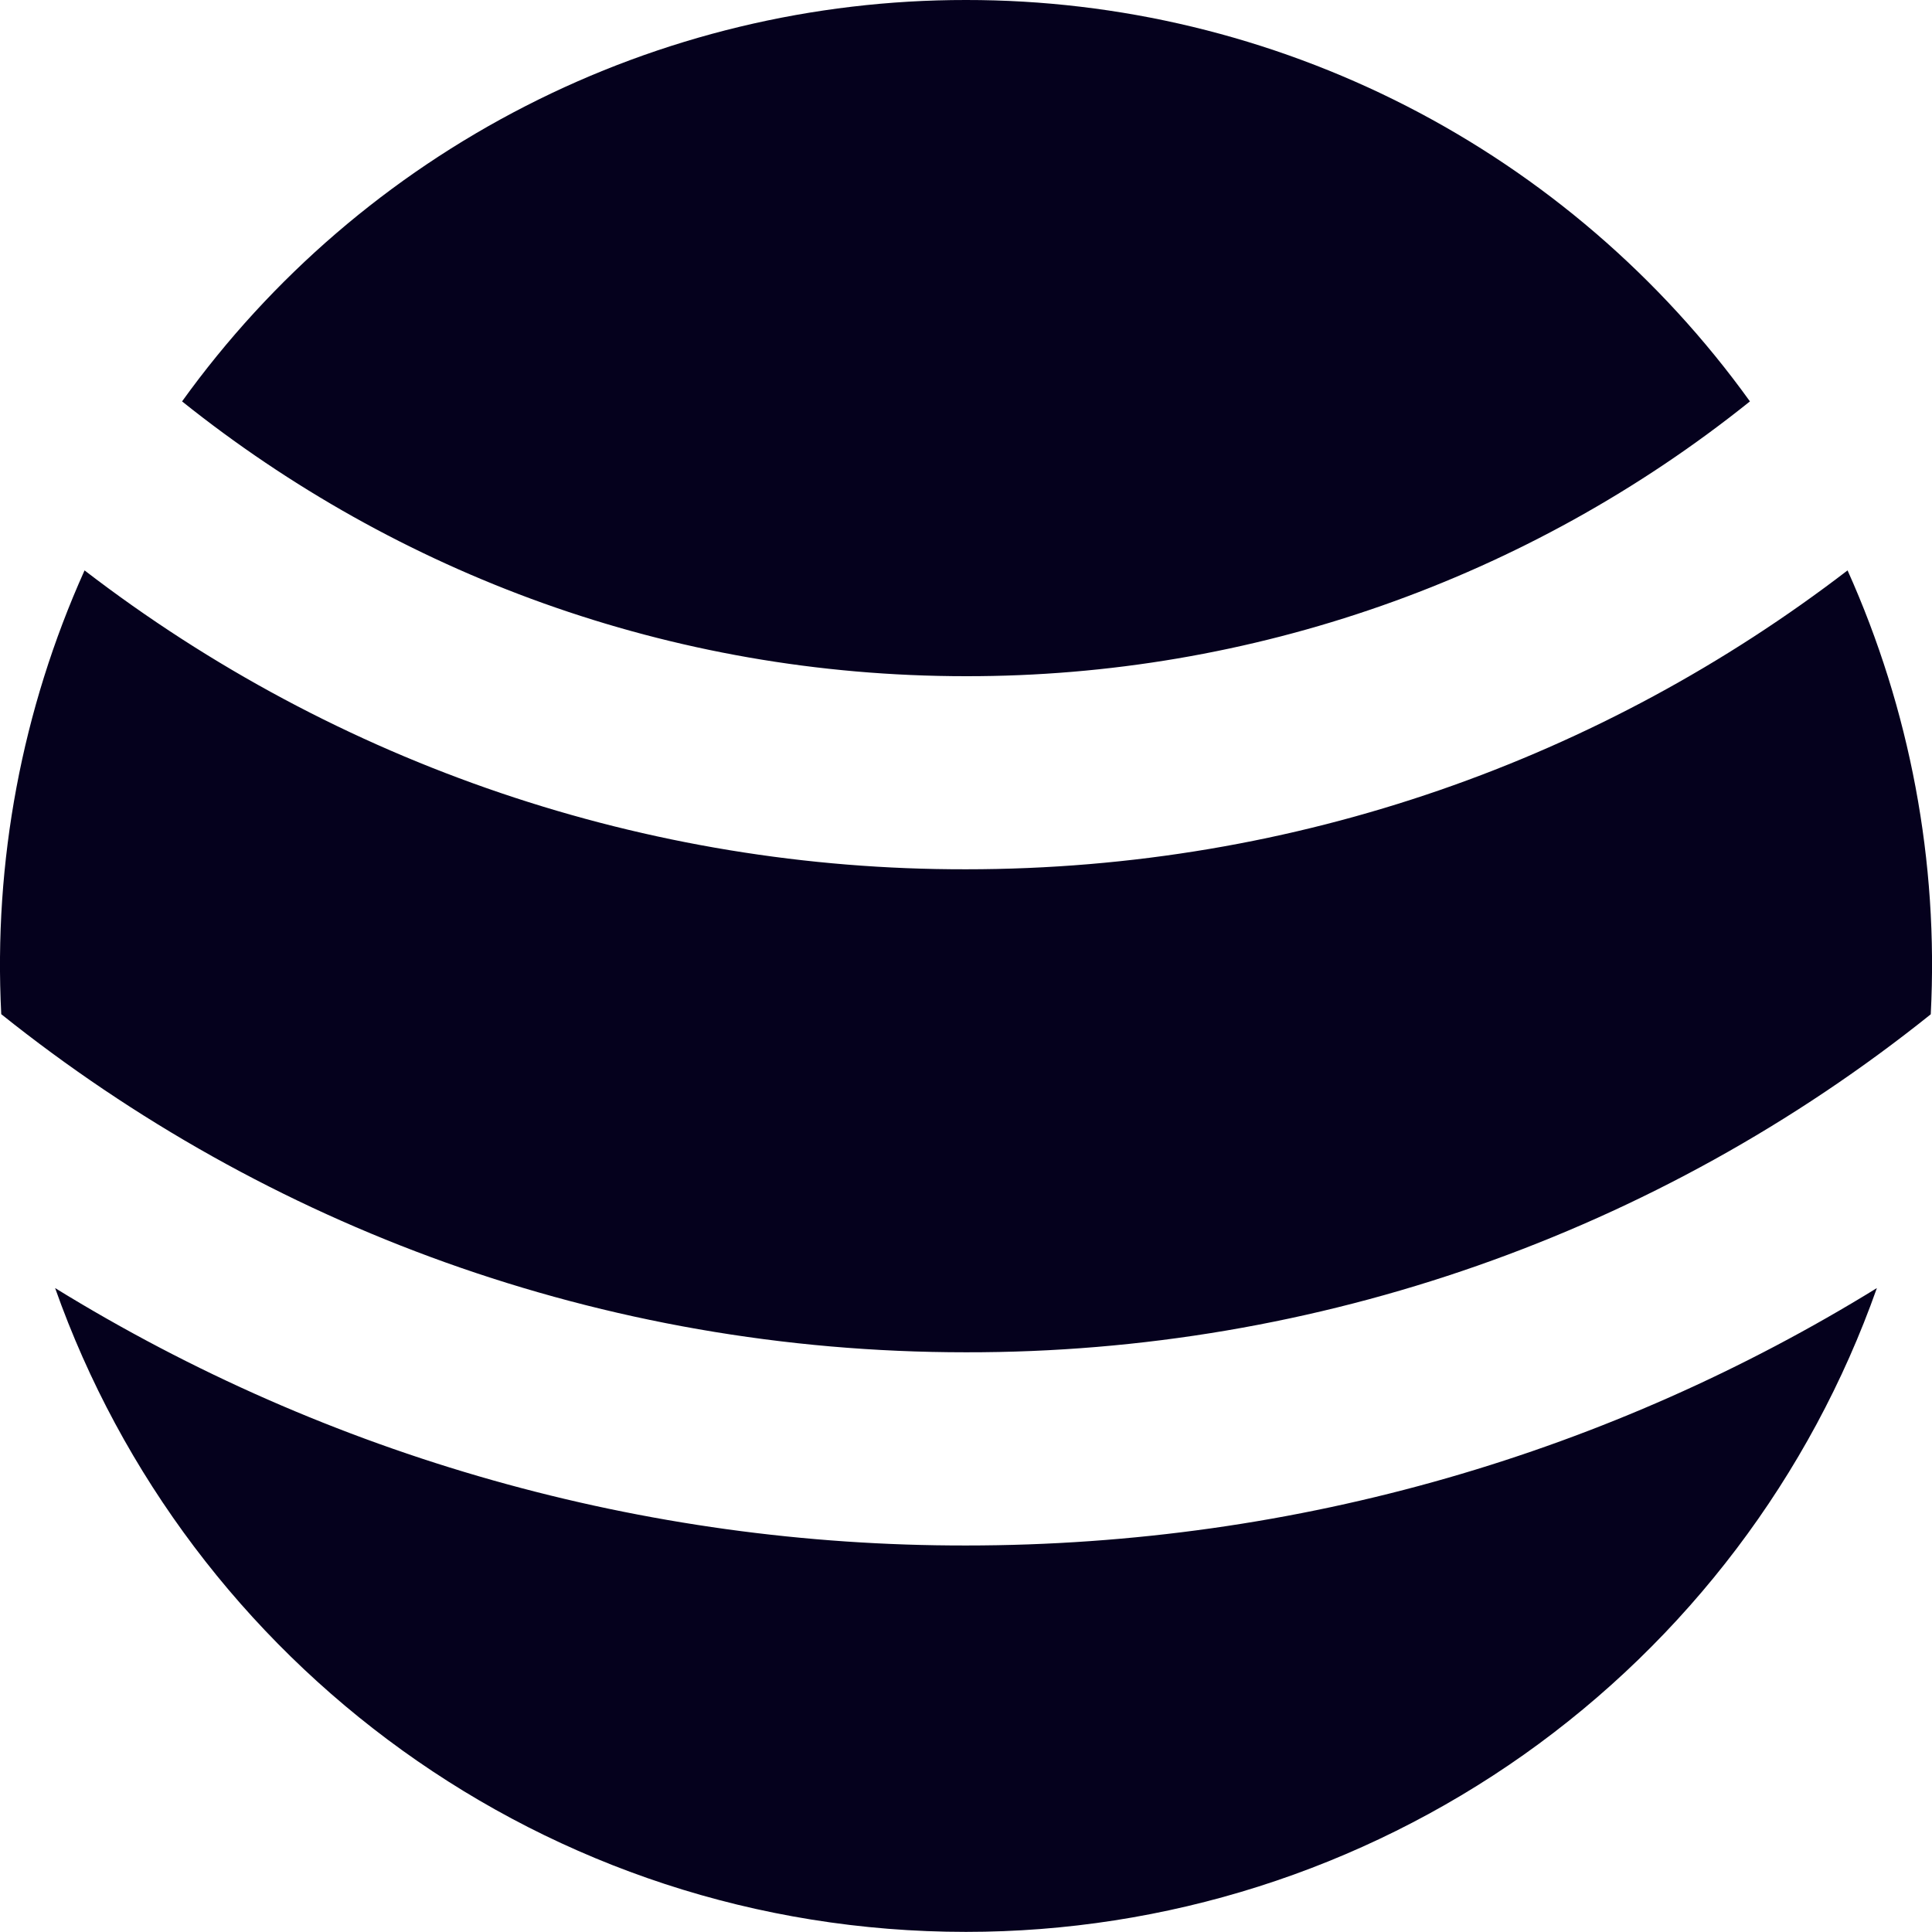 <svg width="17" height="17" viewBox="0 0 17 17" fill="none" xmlns="http://www.w3.org/2000/svg">
<path d="M16.515 11.334C15.929 12.991 14.843 14.425 13.408 15.44C11.972 16.454 10.258 16.999 8.5 16.999C4.801 16.999 1.652 14.634 0.485 11.334C2.895 12.819 5.67 13.603 8.5 13.599C11.439 13.599 14.185 12.77 16.515 11.334ZM16.257 5.019C16.807 6.244 17.059 7.583 16.989 8.925C14.581 10.855 11.586 11.904 8.5 11.899C5.289 11.899 2.338 10.786 0.011 8.924C-0.058 7.583 0.193 6.244 0.744 5.019C2.968 6.729 5.695 7.654 8.5 7.649C11.419 7.649 14.108 6.669 16.257 5.019ZM8.5 2.72464e-06C9.848 -0.001 11.176 0.319 12.376 0.933C13.575 1.547 14.611 2.438 15.398 3.532C13.442 5.101 11.008 5.953 8.5 5.95C5.891 5.95 3.493 5.045 1.602 3.532C2.389 2.438 3.425 1.547 4.625 0.933C5.824 0.319 7.153 -0.001 8.5 2.72464e-06Z" fill="#05011D"/>
</svg>
